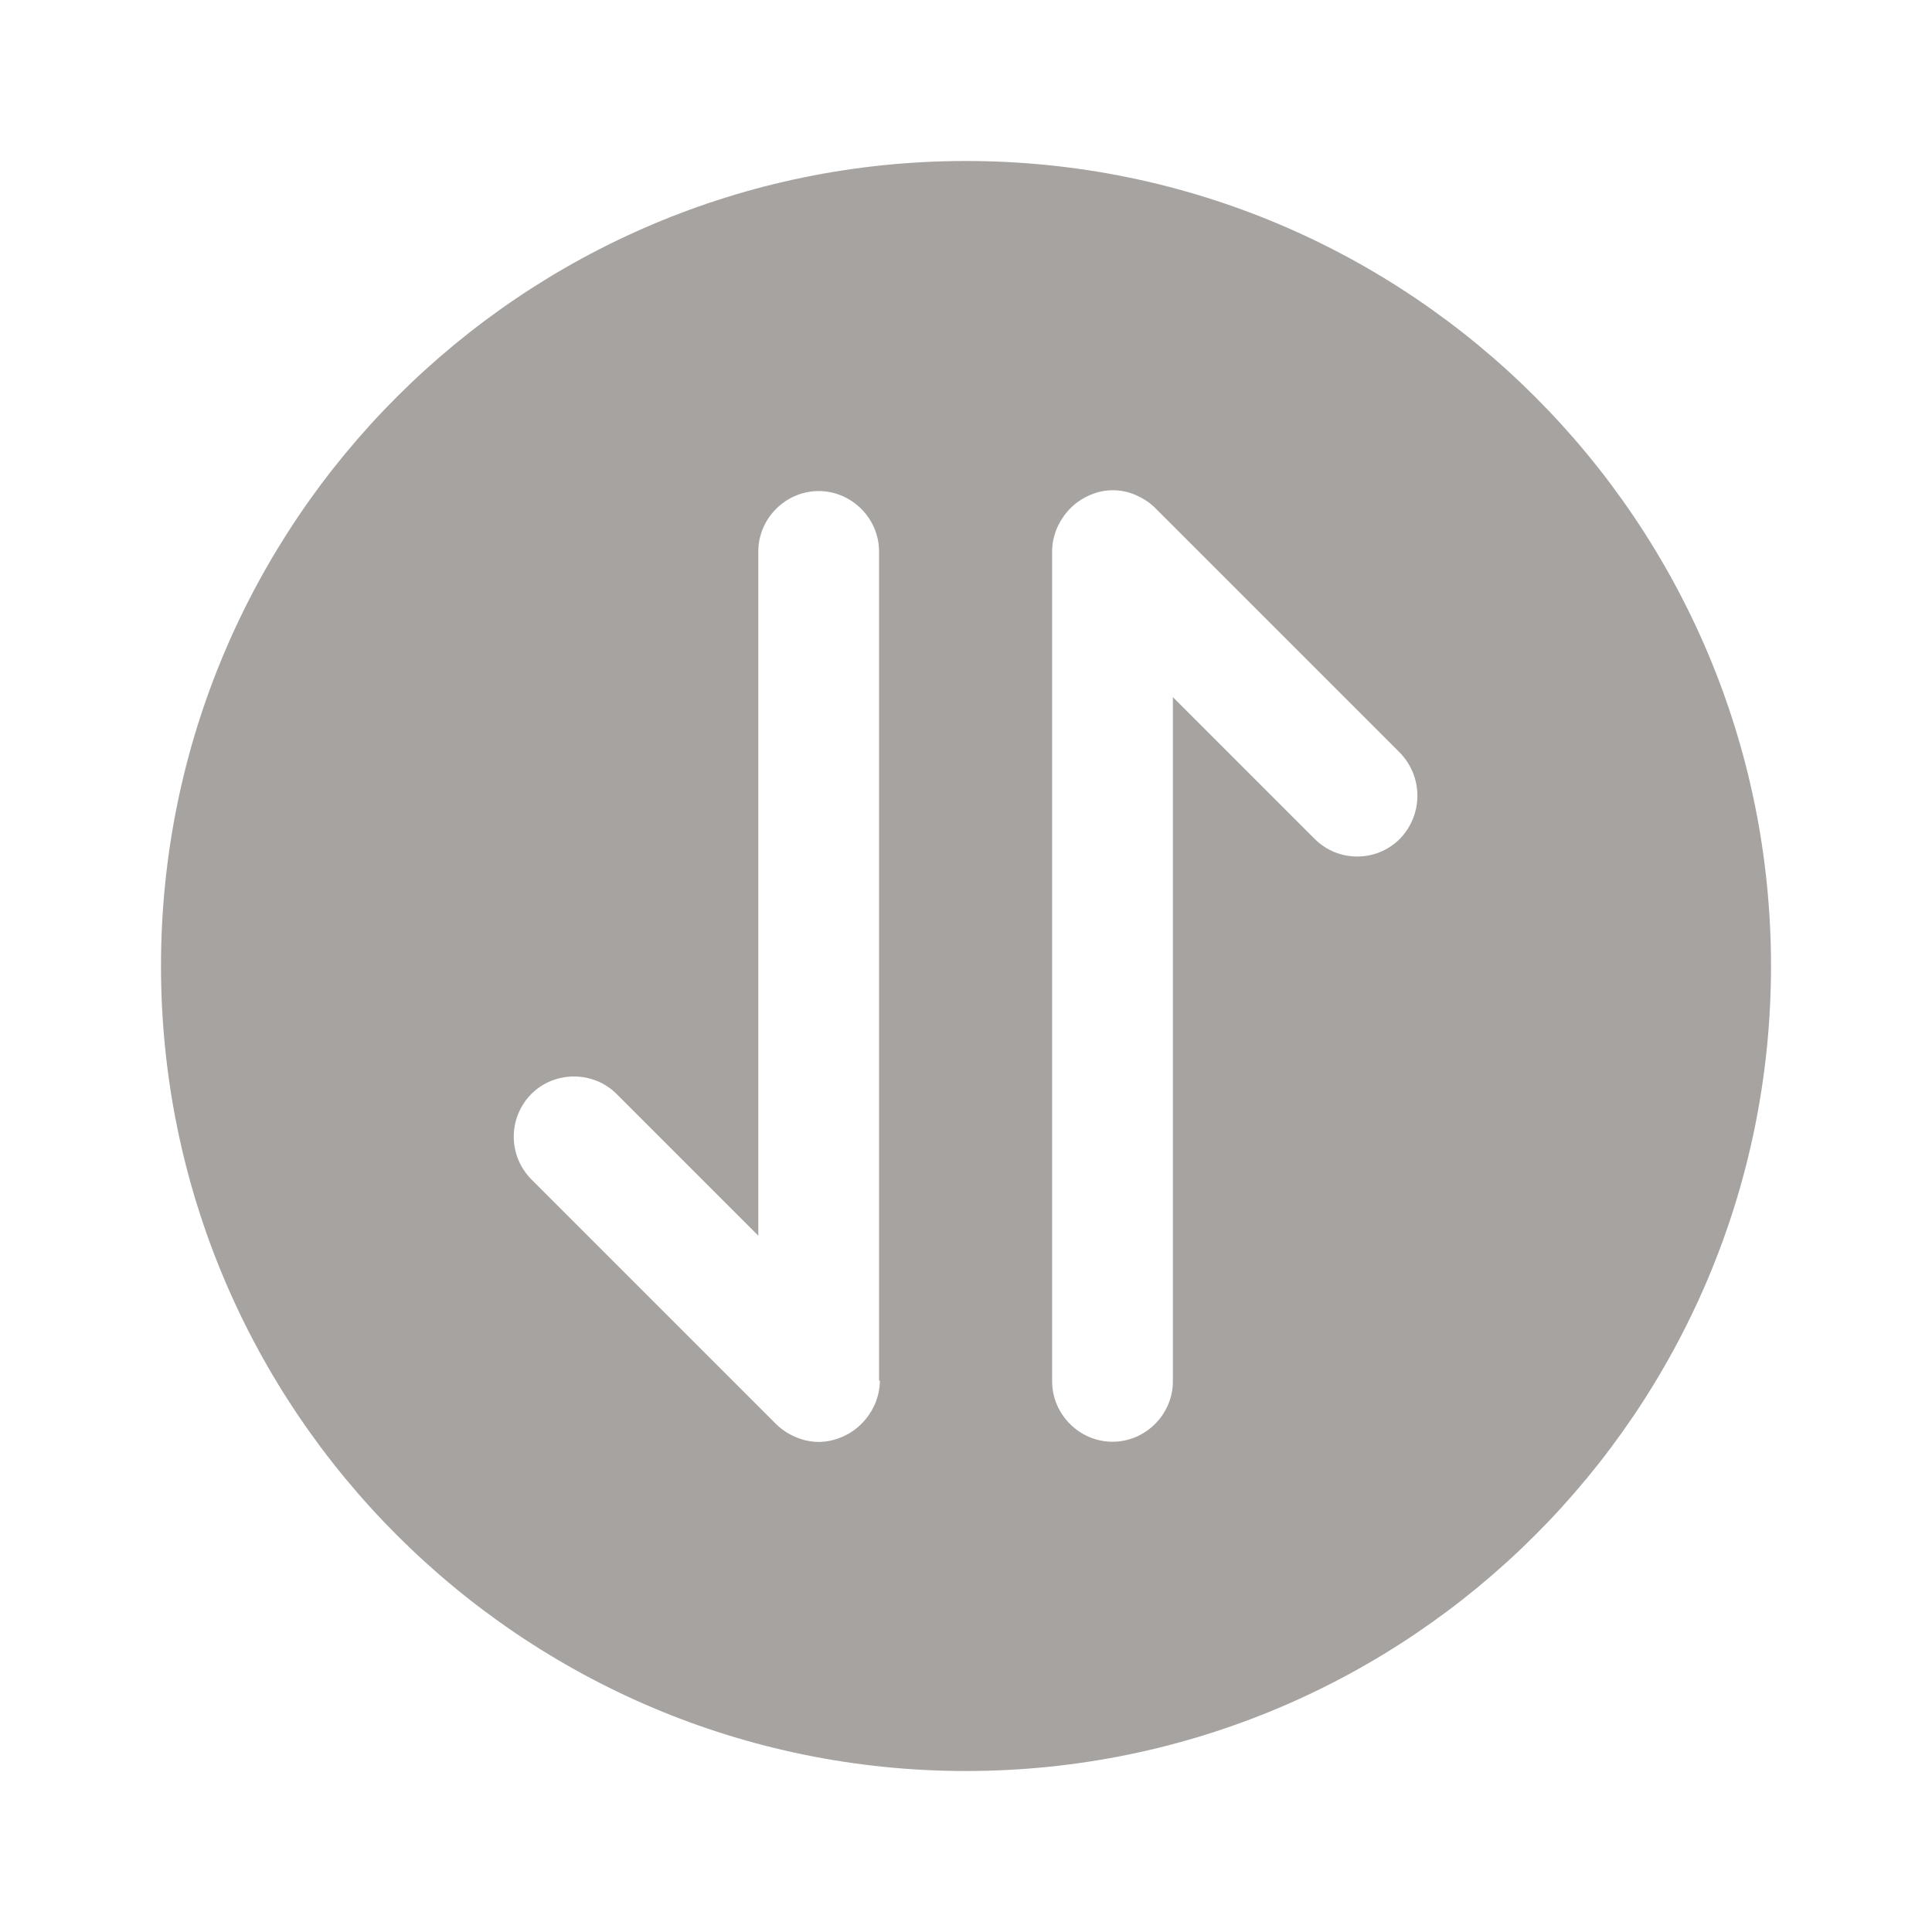 <svg width="12" height="12" viewBox="0 0 12 12" fill="none" xmlns="http://www.w3.org/2000/svg">
<path d="M6 1C3.24 1 1 3.24 1 6C1 8.76 3.24 11 6 11C8.76 11 11 8.76 11 6C11 3.24 8.76 1 6 1ZM5.465 8.575C5.465 8.625 5.455 8.67 5.435 8.72C5.395 8.81 5.325 8.885 5.23 8.925C5.184 8.945 5.135 8.956 5.085 8.956C5.035 8.956 4.986 8.945 4.94 8.925C4.895 8.906 4.855 8.879 4.82 8.845L3.3 7.325C3.23 7.254 3.191 7.159 3.191 7.06C3.191 6.961 3.23 6.866 3.3 6.795C3.445 6.65 3.685 6.65 3.83 6.795L4.71 7.675V3.425C4.71 3.22 4.88 3.05 5.085 3.05C5.29 3.05 5.46 3.22 5.46 3.425V8.575H5.465ZM8.695 5.21C8.62 5.285 8.525 5.32 8.43 5.32C8.335 5.32 8.24 5.285 8.165 5.21L7.285 4.33V8.58C7.285 8.785 7.115 8.955 6.91 8.955C6.705 8.955 6.535 8.785 6.535 8.58V3.425C6.535 3.375 6.545 3.33 6.565 3.28C6.605 3.19 6.675 3.115 6.77 3.075C6.86 3.035 6.965 3.035 7.055 3.075C7.1 3.095 7.14 3.12 7.175 3.155L8.695 4.675C8.84 4.825 8.84 5.06 8.695 5.21Z" fill="#A6A3A0"/>
</svg>
